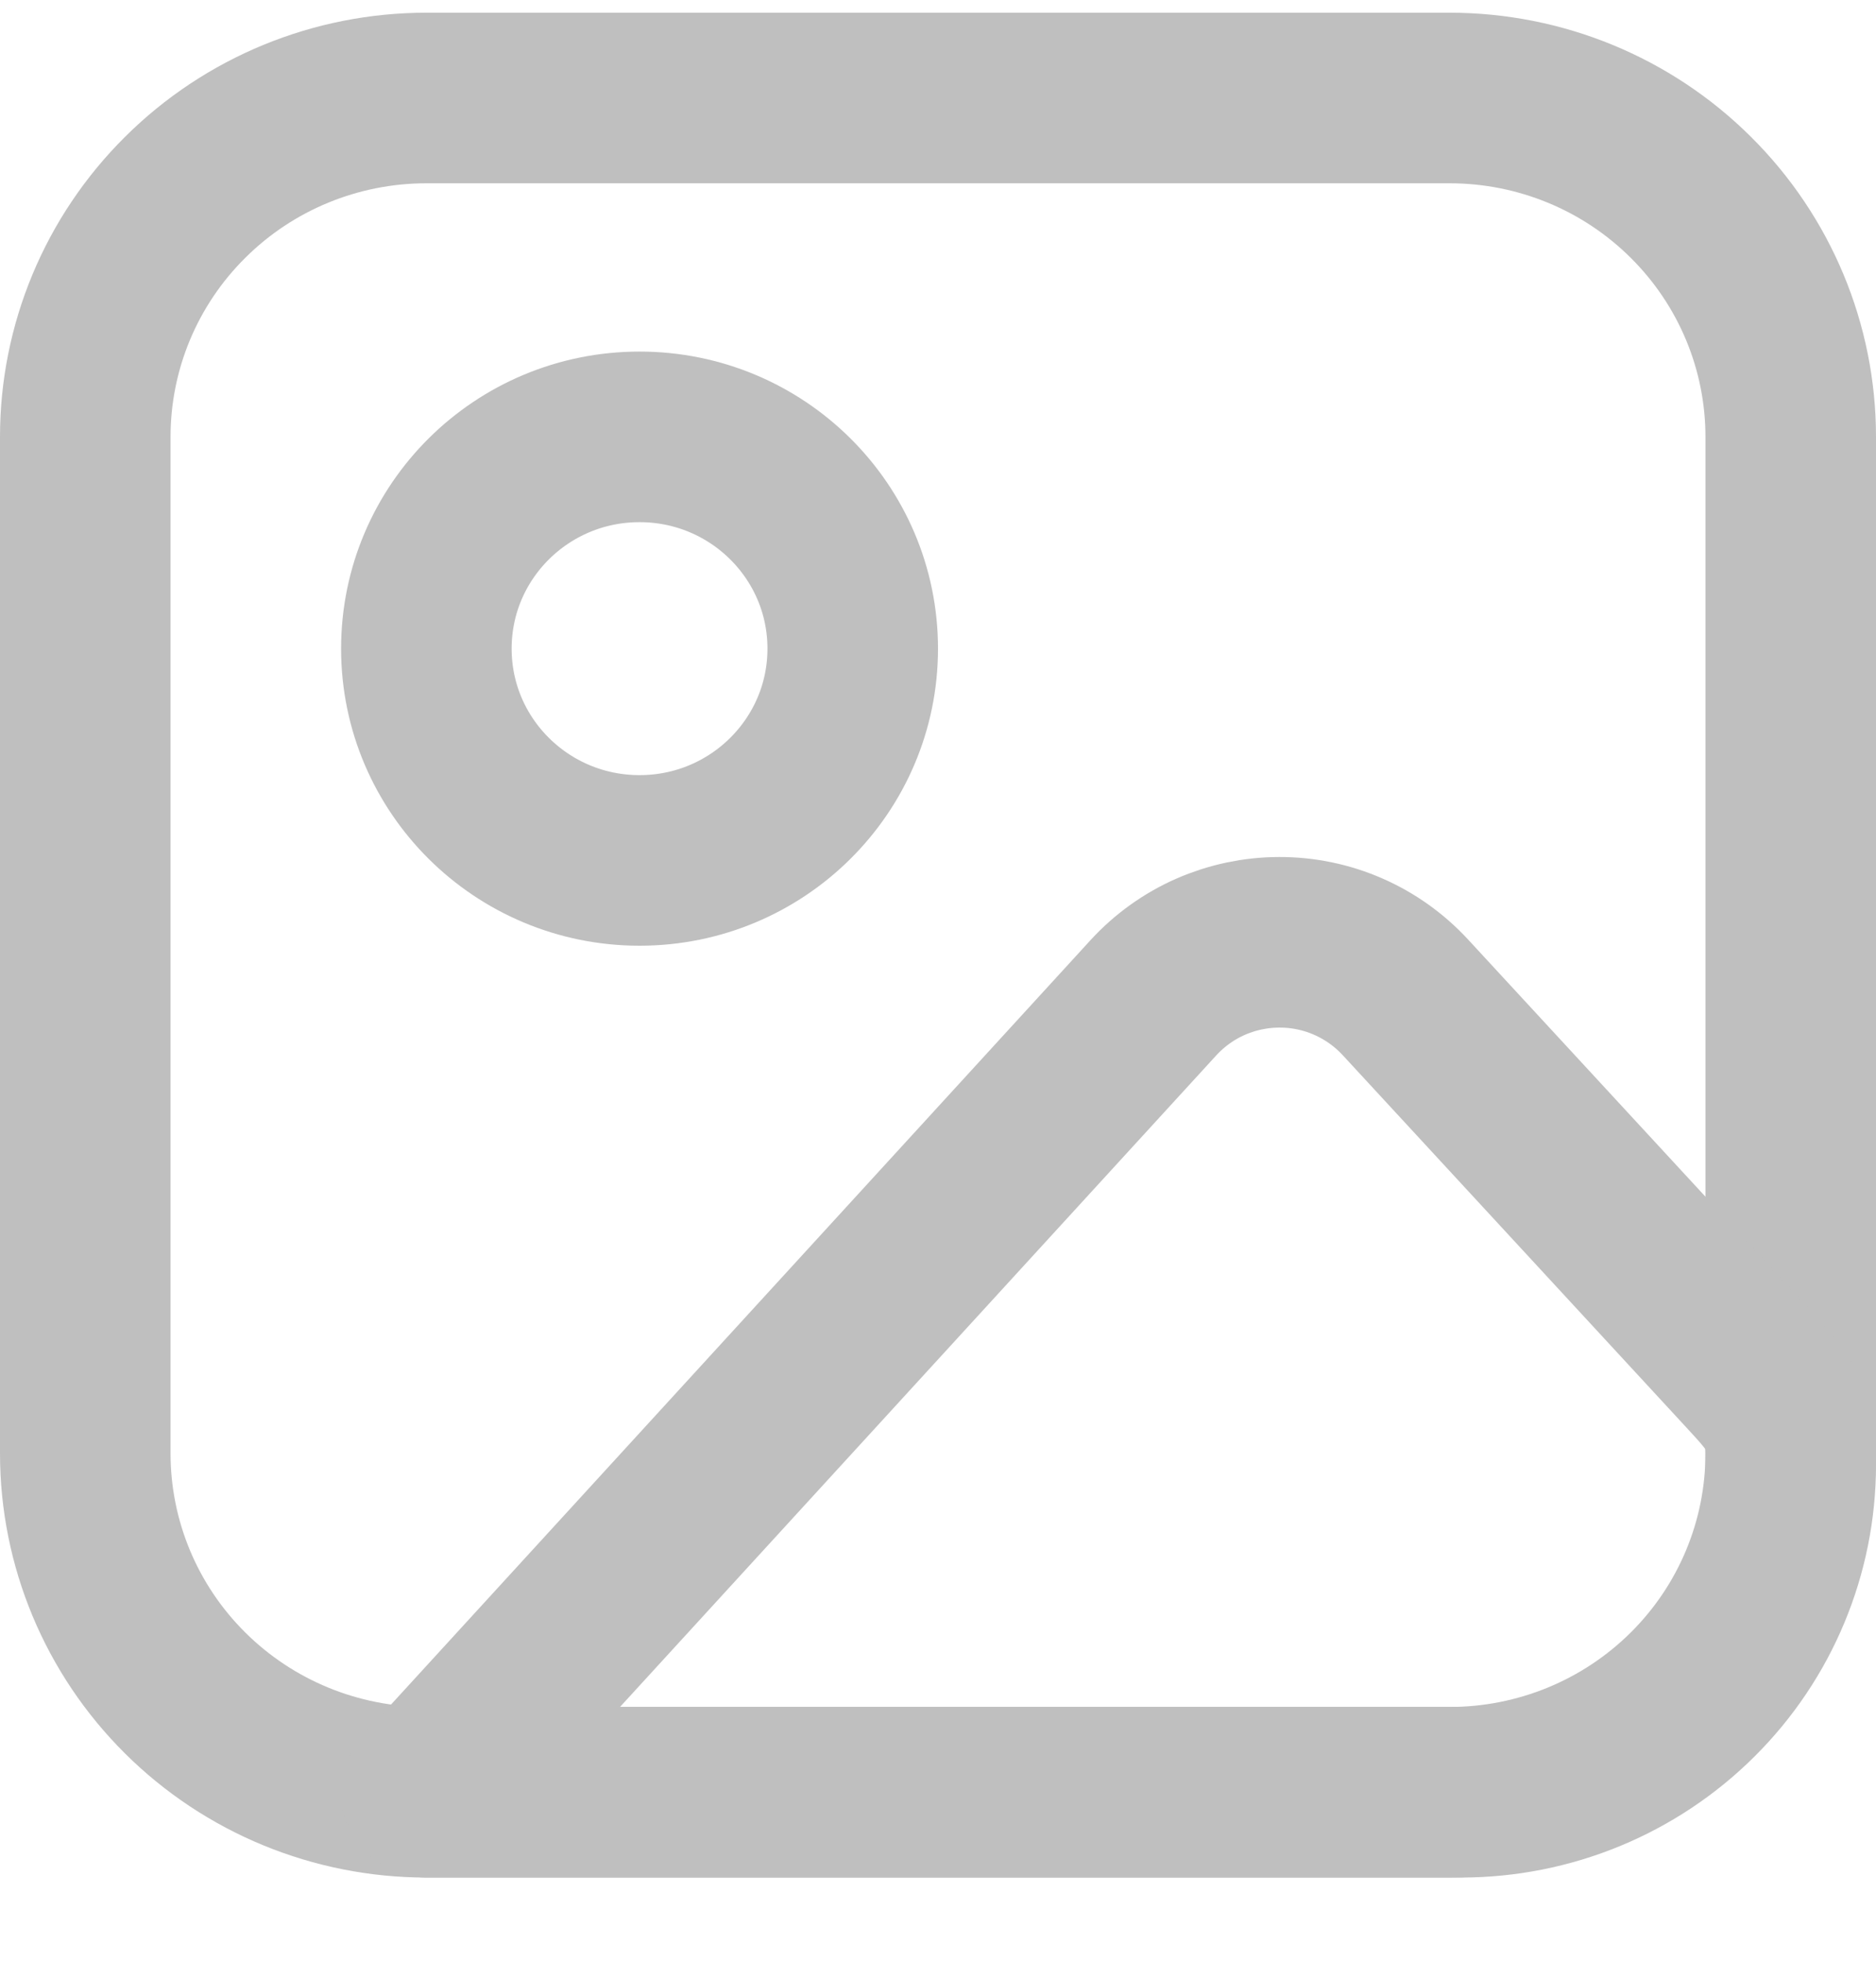 <svg width="22" height="23" viewBox="0 0 22 23" fill="none" xmlns="http://www.w3.org/2000/svg">
<path d="M1 5.122C1 4.068 1.421 3.058 2.172 2.313C2.922 1.567 3.939 1.149 5 1.149H17C18.061 1.149 19.078 1.567 19.828 2.313C20.579 3.058 21 4.068 21 5.122V17.04C21 18.094 20.579 19.105 19.828 19.85C19.078 20.595 18.061 21.013 17 21.013H5C3.939 21.013 2.922 20.595 2.172 19.85C1.421 19.105 1 18.094 1 17.04V5.122Z" stroke="#BFBFBF" stroke-width="2" stroke-linecap="round" stroke-linejoin="round"/>
<path d="M7.5 10.088C8.881 10.088 10 8.976 10 7.605C10 6.233 8.881 5.122 7.5 5.122C6.119 5.122 5 6.233 5 7.605C5 8.976 6.119 10.088 7.5 10.088Z" stroke="#BFBFBF" stroke-width="2" stroke-linecap="round" stroke-linejoin="round"/>
<path d="M13.526 11.698L5 21.013H17.133C18.159 21.013 19.142 20.609 19.867 19.888C20.593 19.168 21 18.191 21 17.172V17.04C21 16.578 20.825 16.4 20.51 16.057L16.48 11.692C16.292 11.489 16.064 11.326 15.809 11.215C15.555 11.104 15.28 11.047 15.002 11.048C14.724 11.048 14.449 11.107 14.195 11.218C13.941 11.33 13.713 11.494 13.526 11.698V11.698Z" stroke="#BFBFBF" stroke-width="2" stroke-linecap="round" stroke-linejoin="round"/>
</svg>
